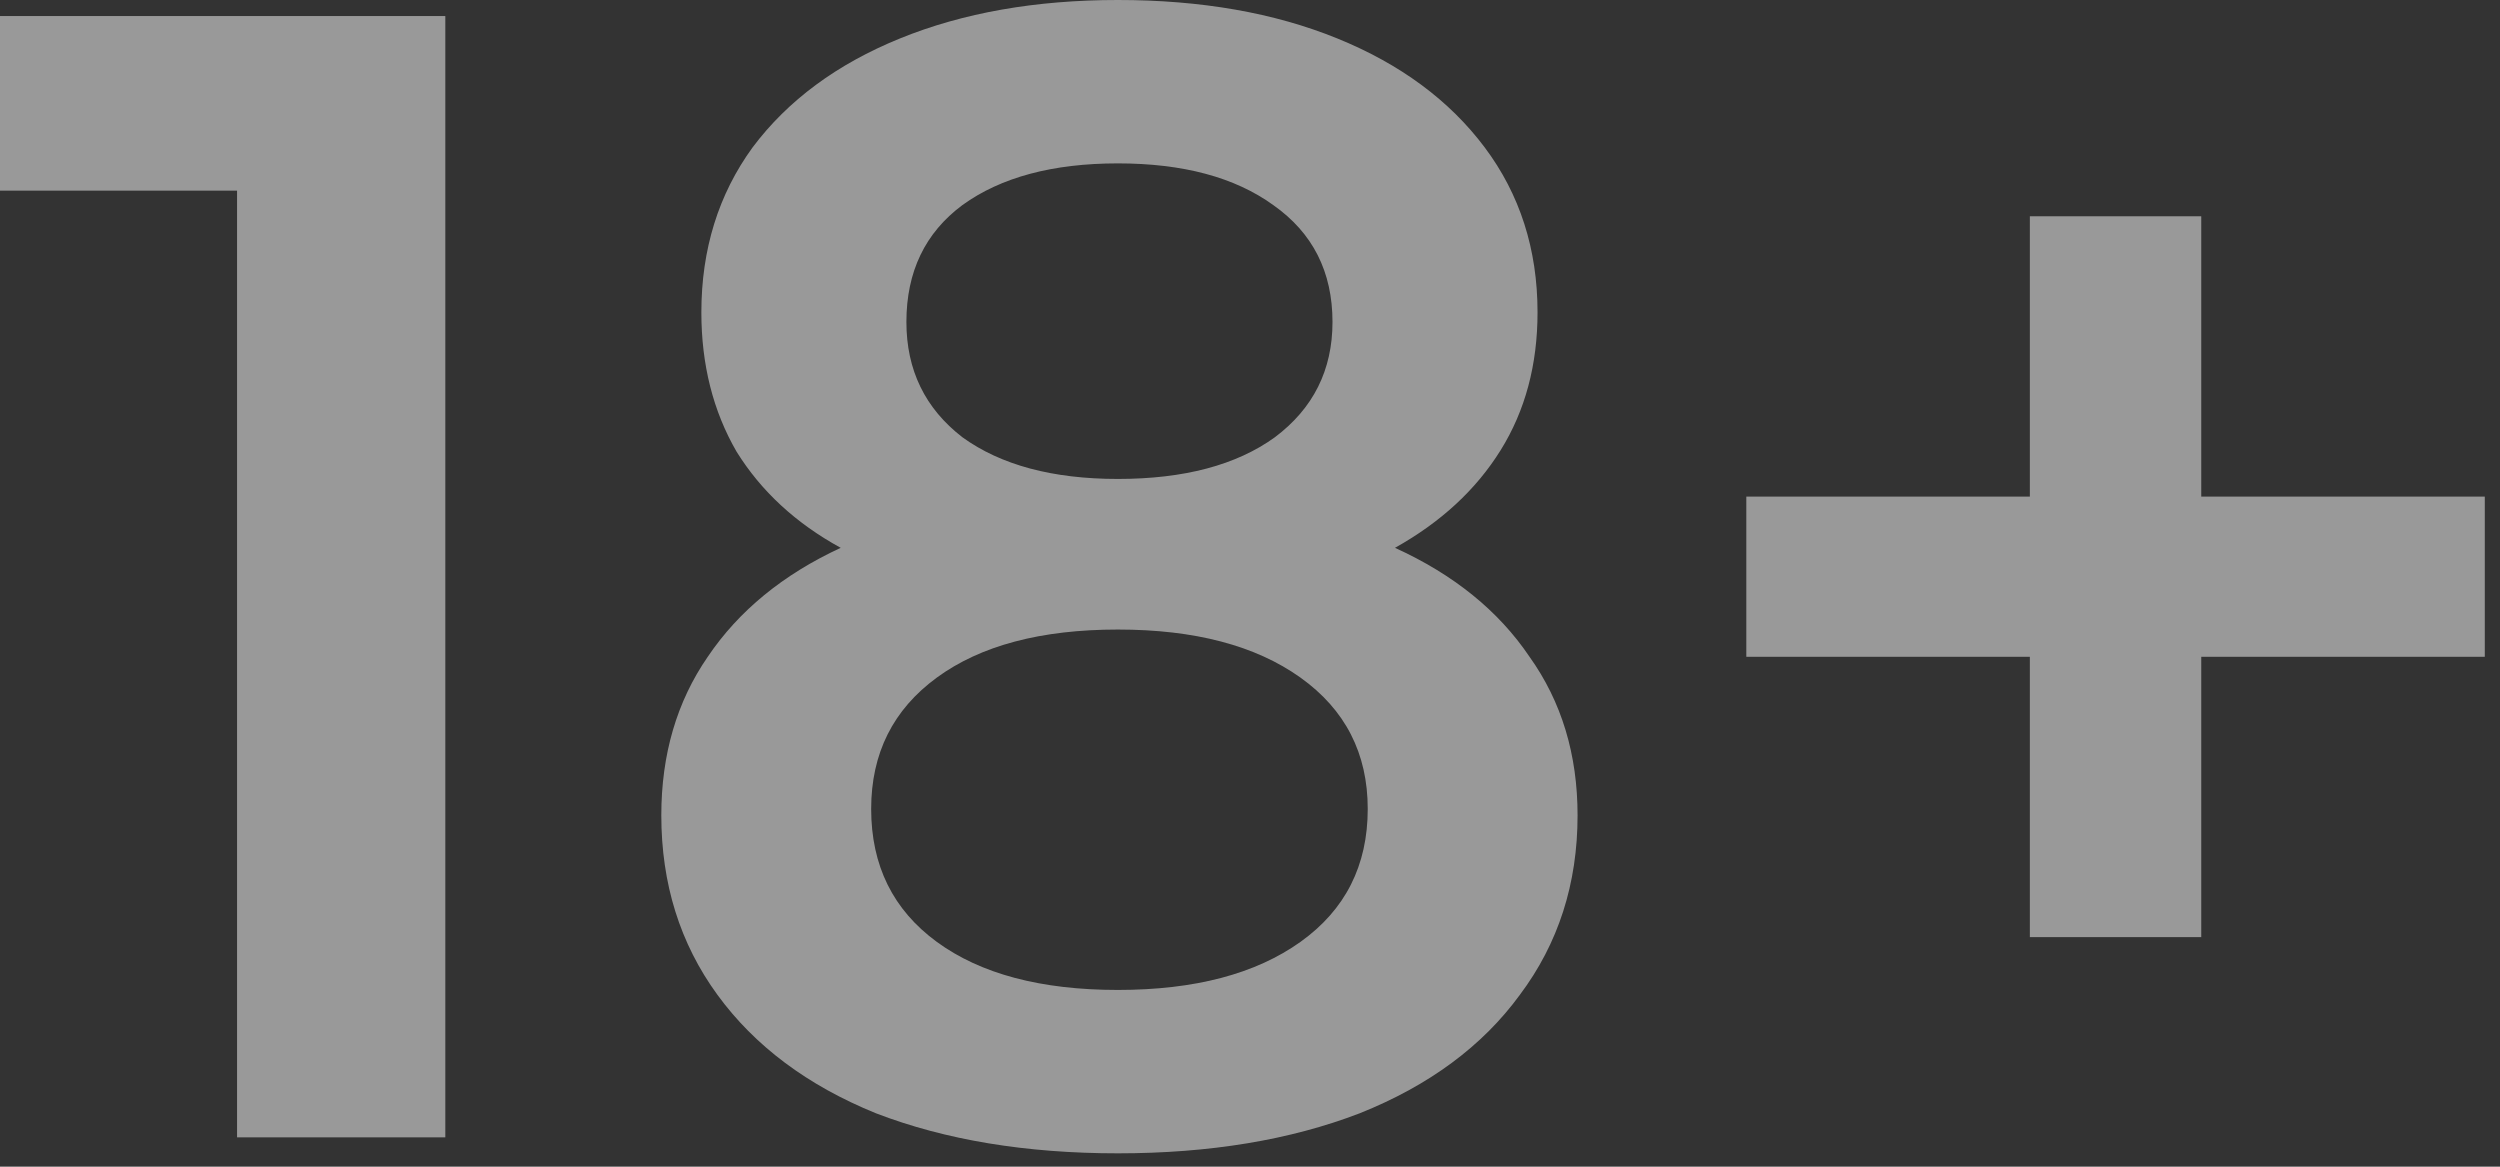 <svg width="150" height="70" viewBox="0 0 150 70" fill="none" xmlns="http://www.w3.org/2000/svg">
<rect x="0" y="0" width="150" height="70" fill="#333333" stroke="none"/>
<path d="M149.087 39.407H132.075V56.227H121.791V39.407H104.779V29.796H121.791V12.977H132.075V29.796H149.087V39.407Z" fill="white" fill-opacity="0.5"/>
<path d="M83.698 32.87C87.222 34.472 89.913 36.651 91.771 39.406C93.694 42.097 94.654 45.269 94.654 48.921C94.654 53.021 93.501 56.61 91.195 59.685C88.952 62.761 85.748 65.132 81.583 66.797C77.418 68.399 72.581 69.2 67.071 69.2C61.56 69.2 56.723 68.399 52.558 66.797C48.457 65.132 45.285 62.761 43.043 59.685C40.8 56.61 39.679 53.021 39.679 48.921C39.679 45.269 40.608 42.097 42.466 39.406C44.324 36.651 46.983 34.472 50.443 32.87C47.752 31.396 45.67 29.474 44.196 27.103C42.786 24.669 42.082 21.881 42.082 18.742C42.082 14.961 43.107 11.662 45.157 8.842C47.272 6.023 50.219 3.844 53.999 2.307C57.78 0.769 62.137 0 67.071 0C72.068 0 76.457 0.769 80.238 2.307C84.018 3.844 86.966 6.023 89.08 8.842C91.195 11.662 92.252 14.961 92.252 18.742C92.252 21.881 91.515 24.637 90.041 27.007C88.567 29.378 86.453 31.332 83.698 32.87ZM67.071 9.803C63.162 9.803 60.054 10.636 57.748 12.302C55.505 13.968 54.384 16.307 54.384 19.318C54.384 22.202 55.505 24.508 57.748 26.238C60.054 27.904 63.162 28.737 67.071 28.737C71.043 28.737 74.183 27.904 76.489 26.238C78.796 24.508 79.95 22.202 79.95 19.318C79.95 16.307 78.764 13.968 76.393 12.302C74.087 10.636 70.979 9.803 67.071 9.803ZM67.071 59.397C71.684 59.397 75.336 58.436 78.027 56.514C80.718 54.591 82.064 51.932 82.064 48.536C82.064 45.204 80.718 42.577 78.027 40.655C75.336 38.733 71.684 37.772 67.071 37.772C62.457 37.772 58.837 38.733 56.21 40.655C53.583 42.577 52.27 45.204 52.27 48.536C52.27 51.932 53.583 54.591 56.21 56.514C58.837 58.436 62.457 59.397 67.071 59.397Z" fill="white" fill-opacity="0.5"/>
<path d="M26.719 0.963V68.241H14.224V11.439H0V0.963H26.719Z" fill="white" fill-opacity="0.5"/>
</svg>
